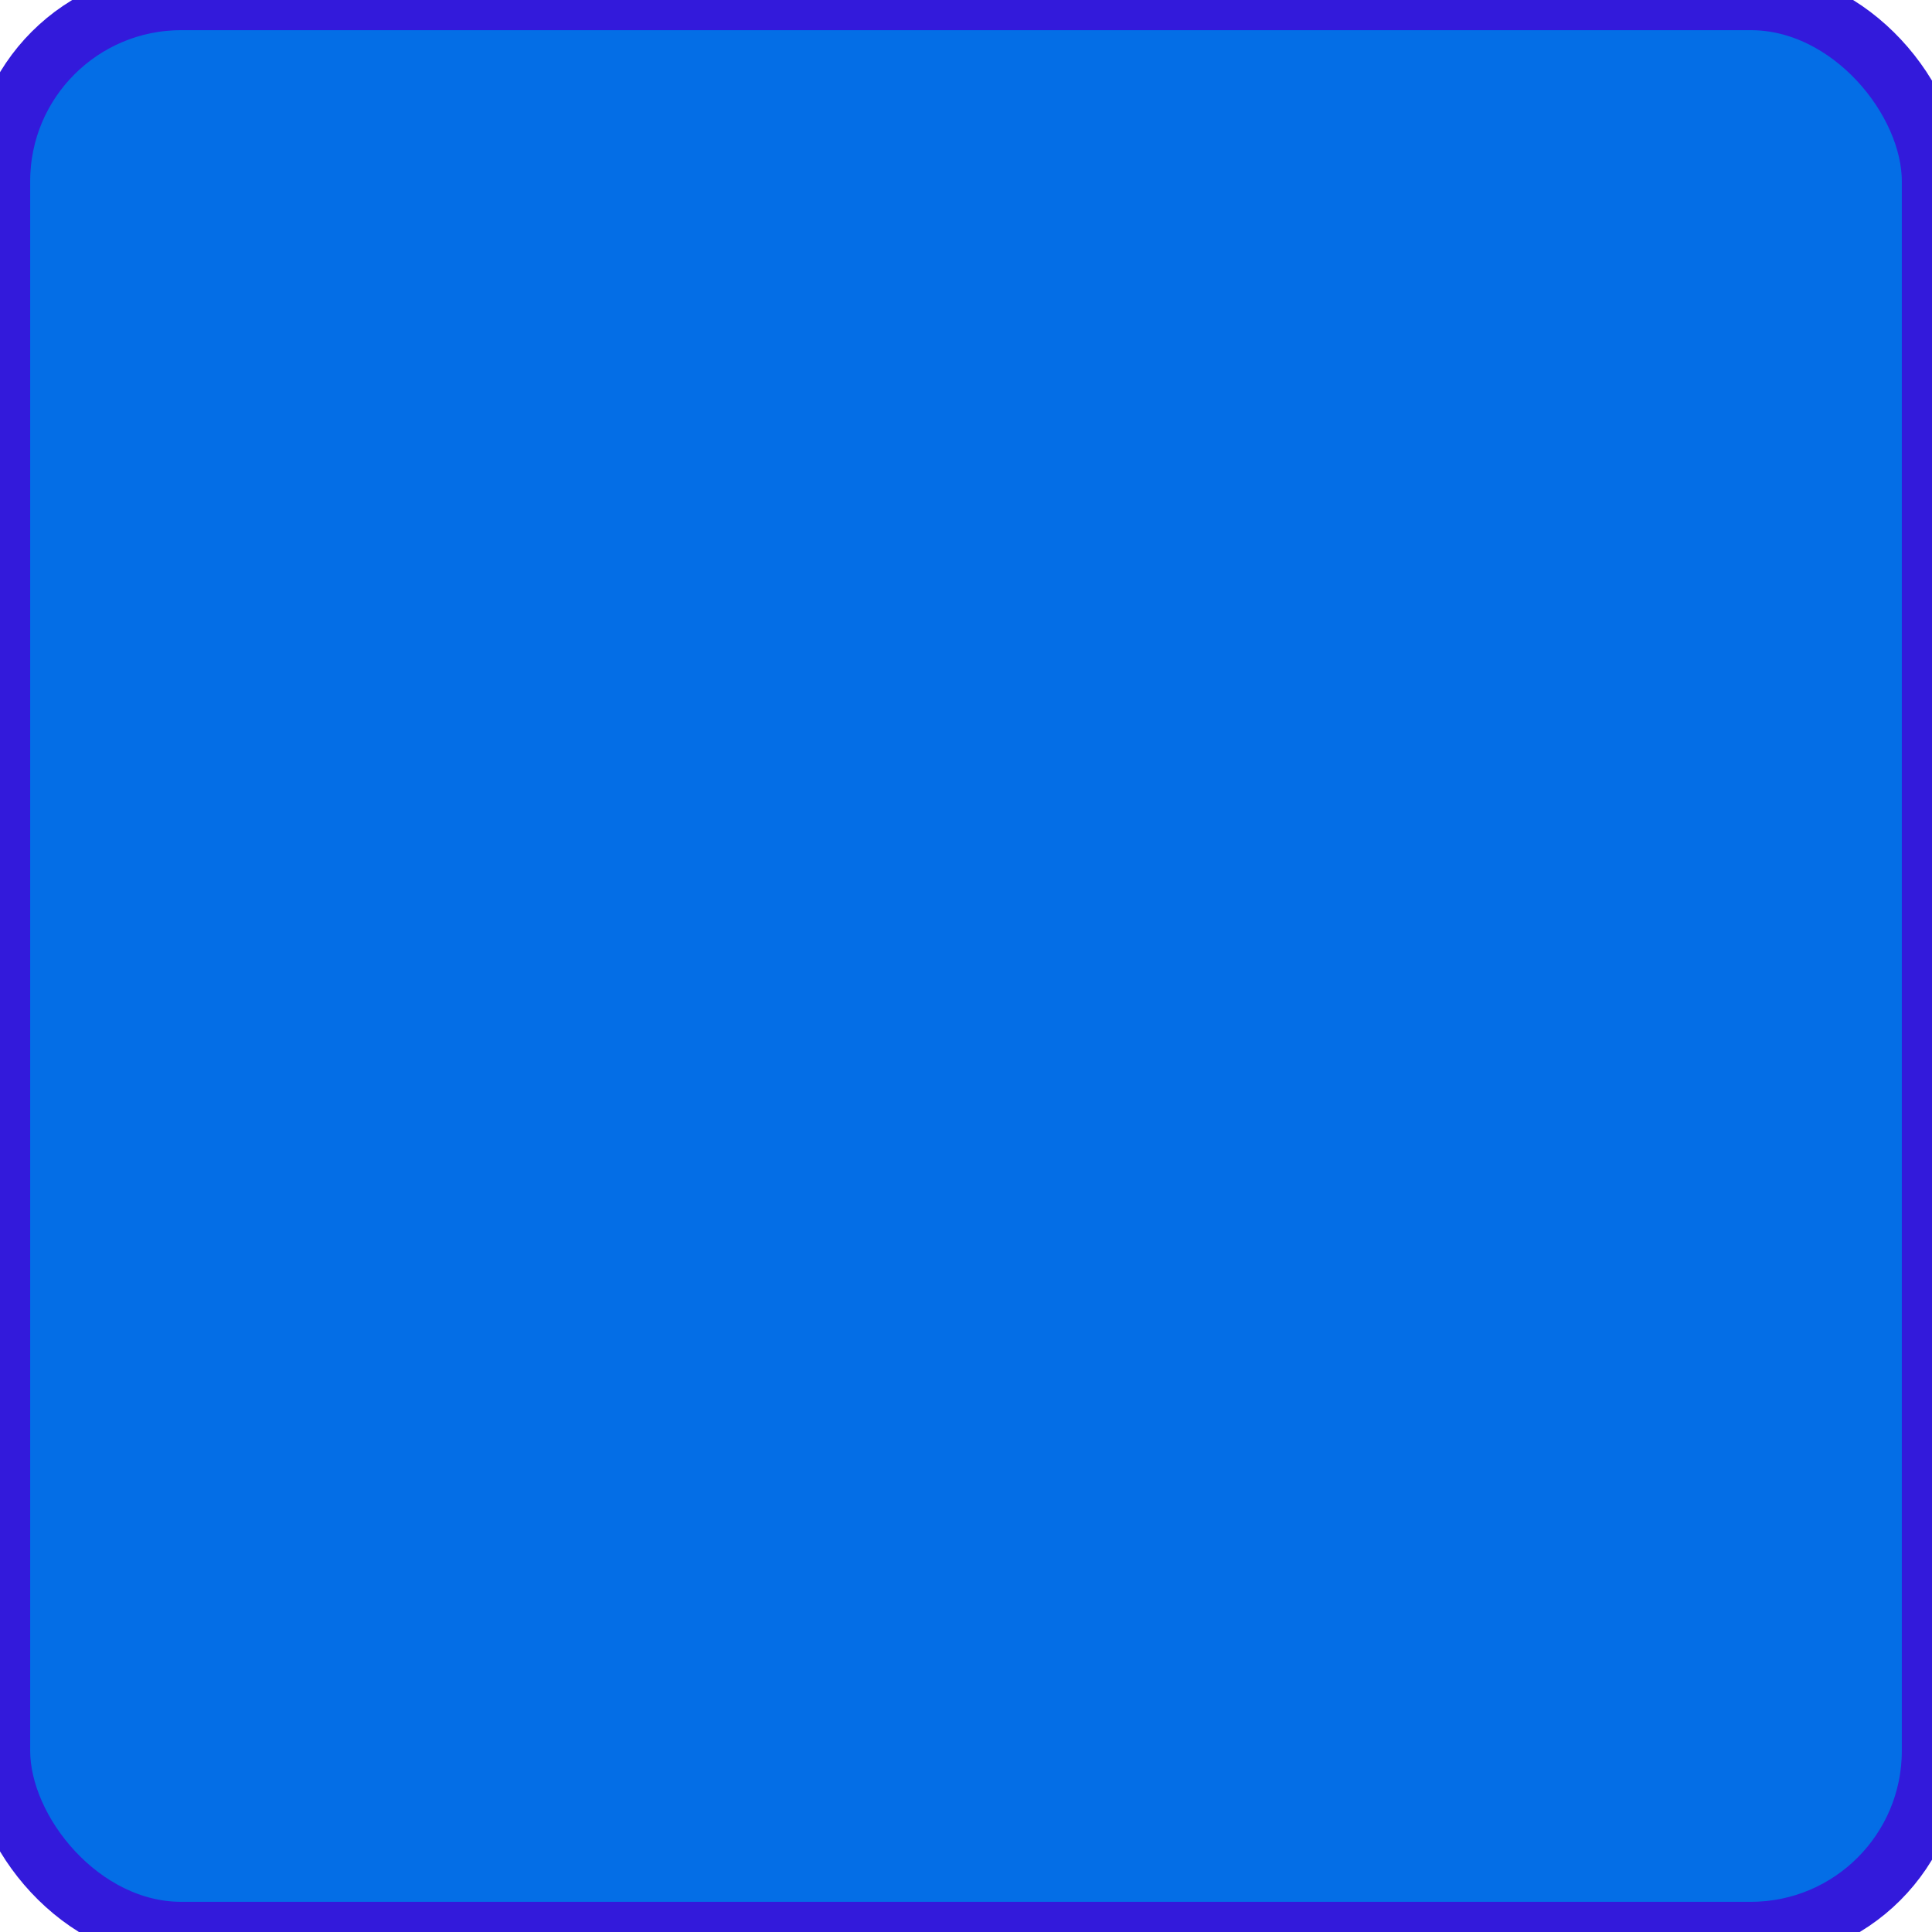 <?xml version="1.0" encoding="utf-8"?>
<svg viewBox="0 0 32 32" width="32px" height="32px" xmlns="http://www.w3.org/2000/svg" xmlns:bx="https://boxy-svg.com">
  <defs>
    <bx:grid x="0" y="0" width="2" height="2"/>
  </defs>
  <rect style="fill: rgb(230, 4, 4); stroke: rgb(170, 49, 49); visibility: hidden;" width="32" height="32" rx="3" ry="3"/>
  <rect style="fill: rgb(230, 208, 4); stroke: rgb(194, 164, 31); visibility: hidden;" width="32" height="32" rx="3" ry="3"/>
  <rect style="fill: rgb(230, 208, 4); stroke: rgb(194, 164, 31); visibility: hidden;" width="32" height="32" rx="3" ry="3"/>
  <rect style="fill: rgb(4, 110, 230); stroke: rgb(51, 26, 219);" width="32" height="32" rx="3" ry="3"/>
</svg>